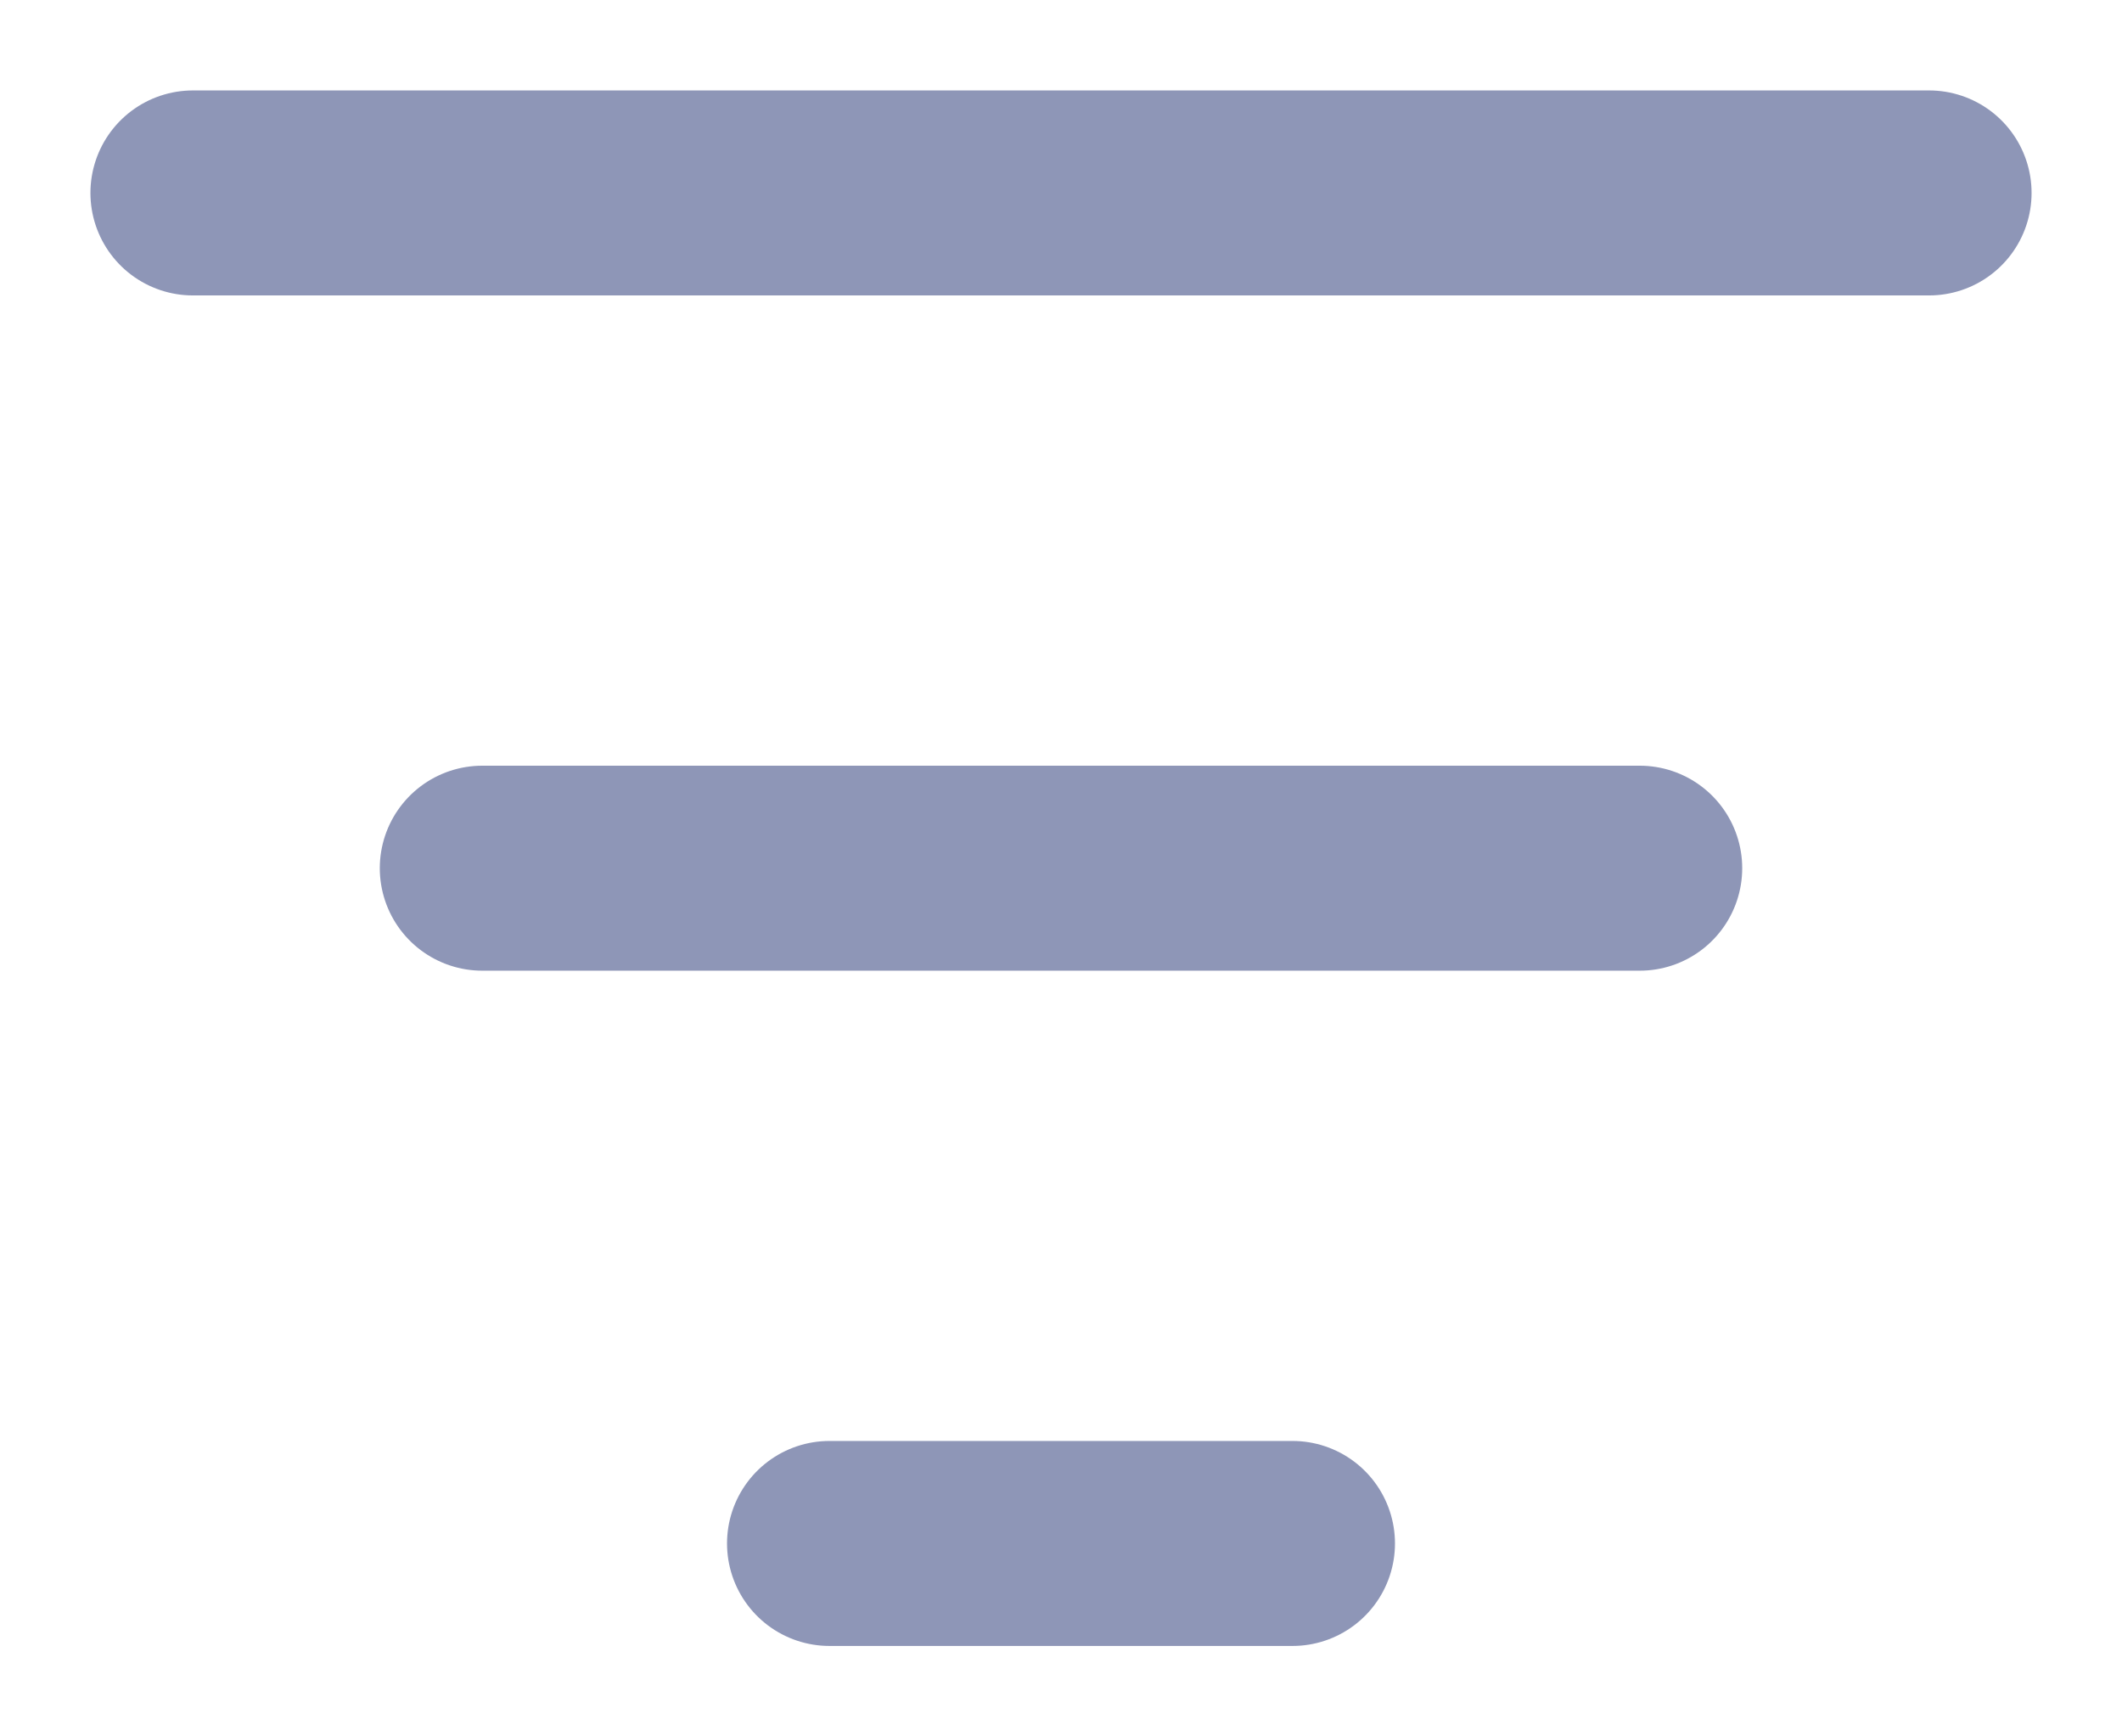 <svg width="22" height="18" viewBox="0 0 22 18" fill="none" xmlns="http://www.w3.org/2000/svg">
<path d="M2 2H20M5 9H17M8.6 16H13.4" stroke="#8E96B7" stroke-width="2.125" stroke-linecap="round" stroke-linejoin="round"/>
</svg>

